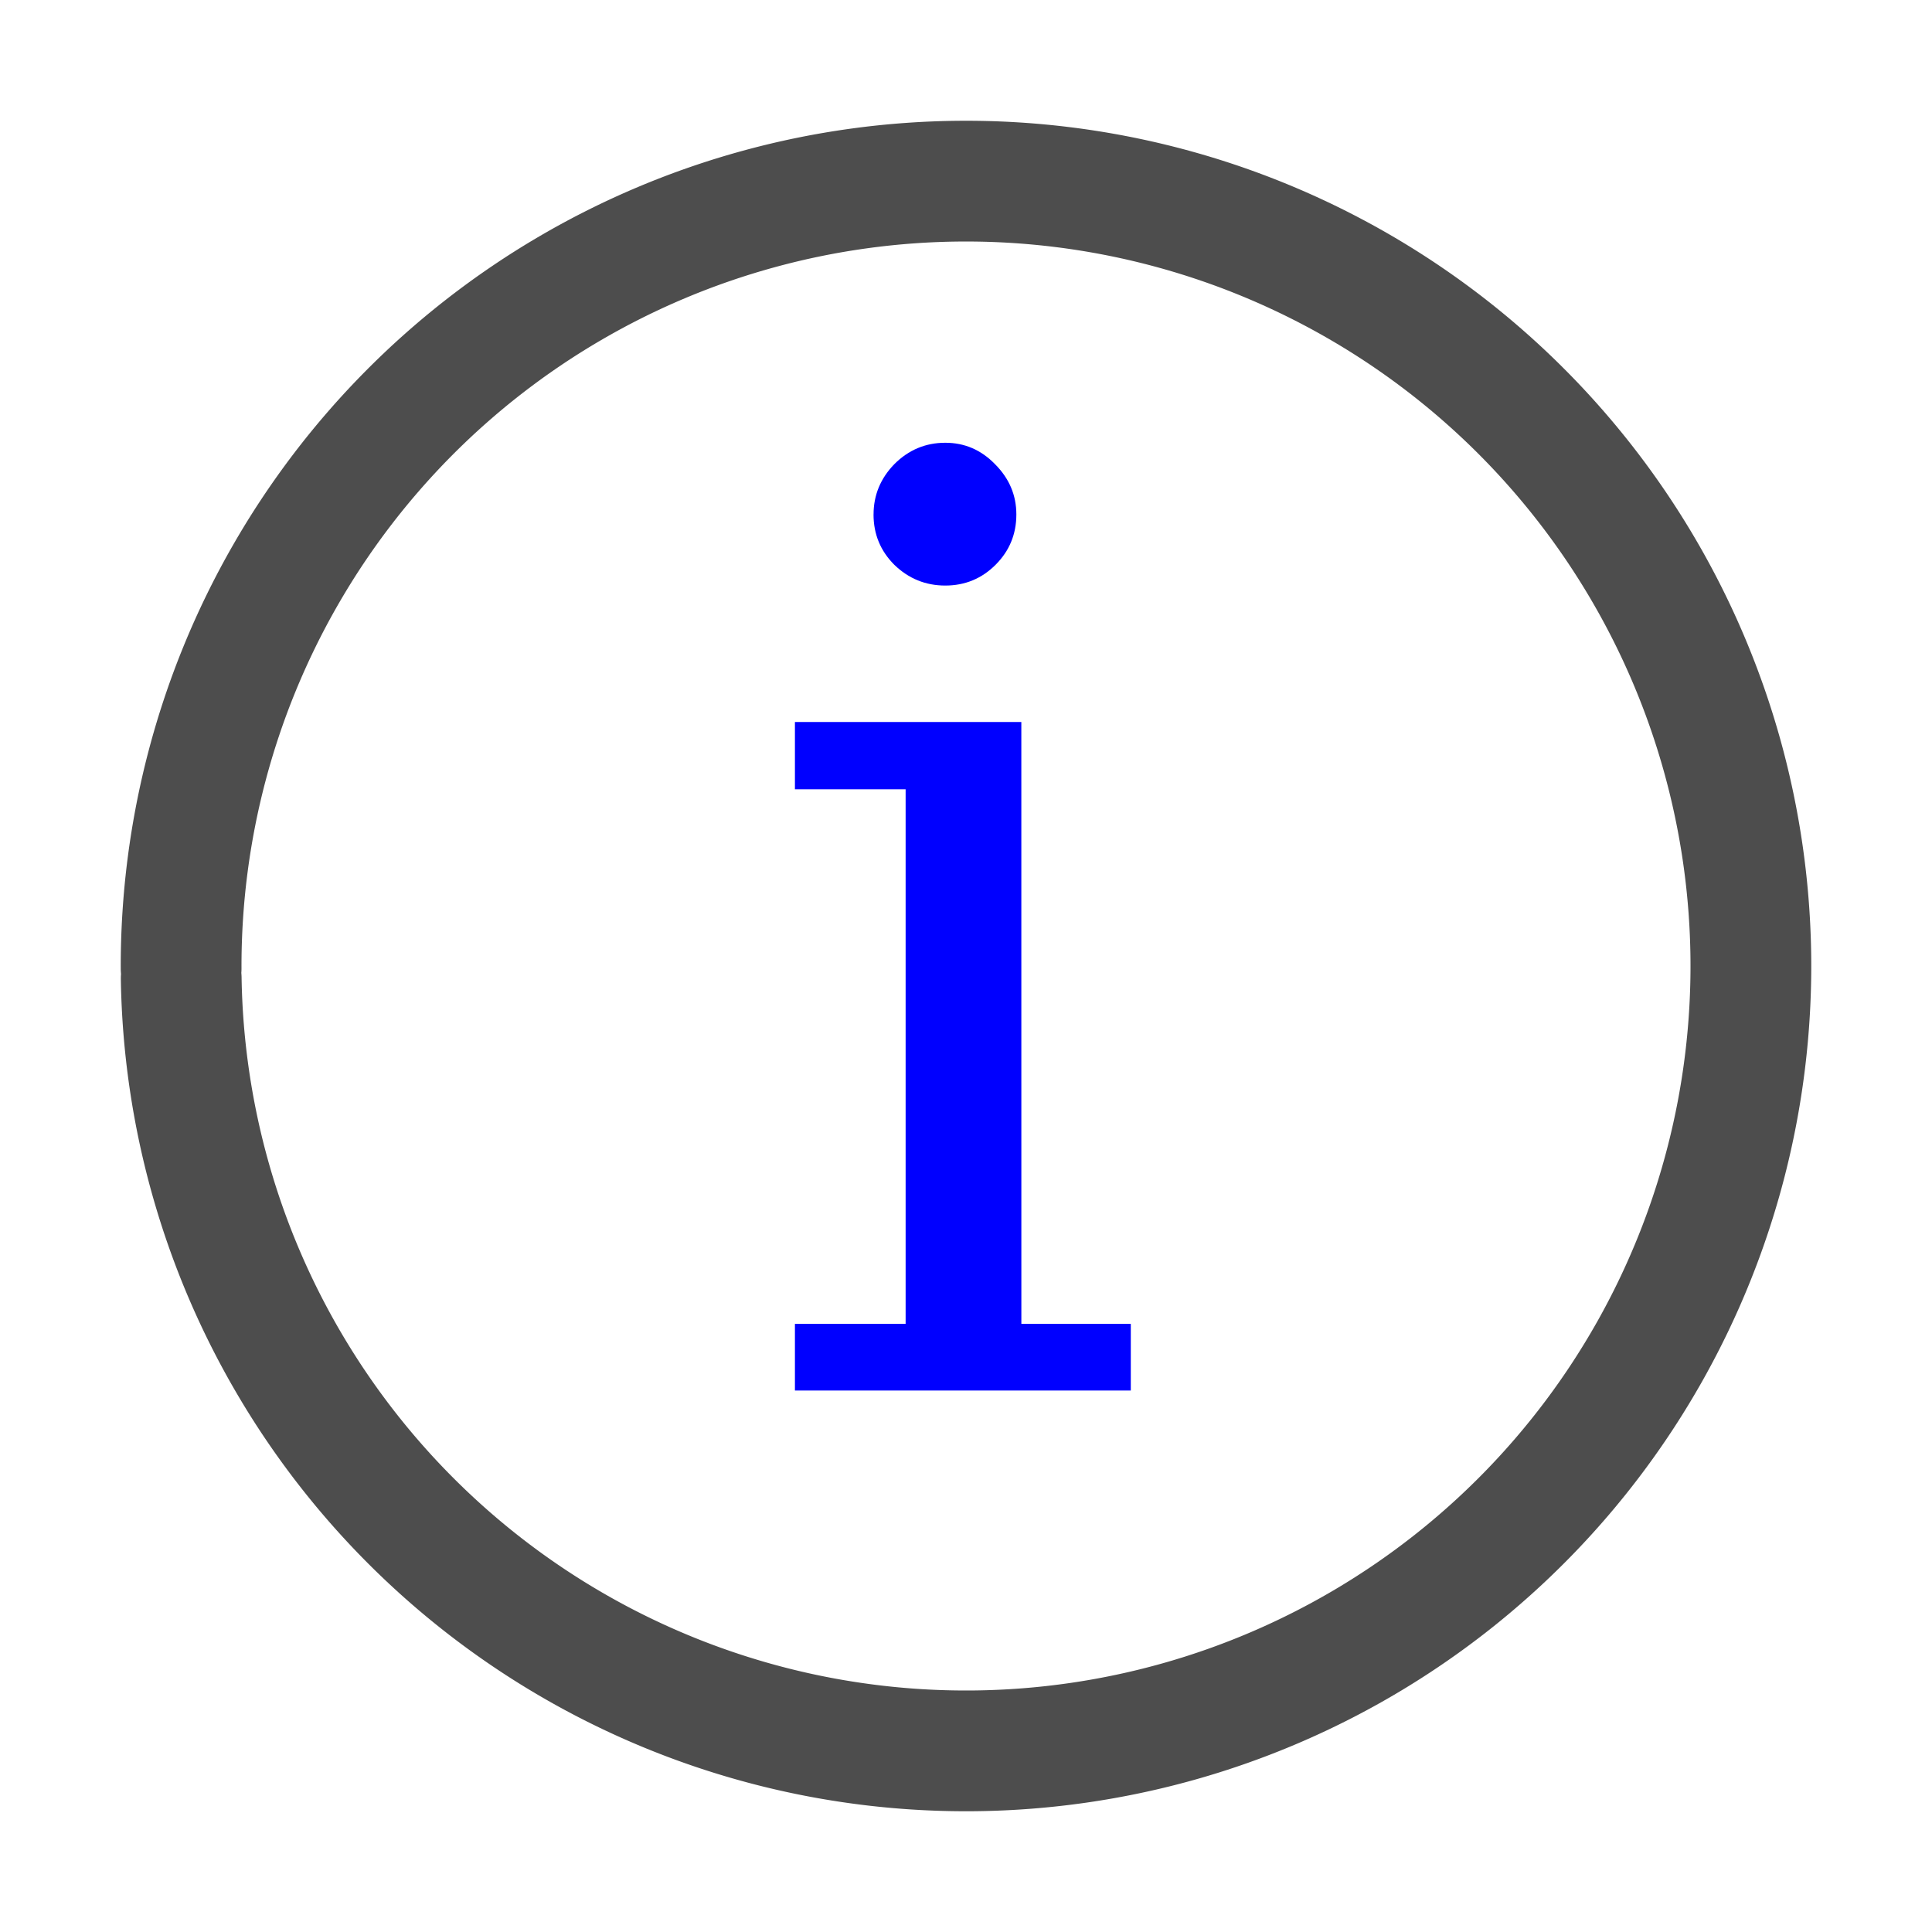 <?xml version="1.0" encoding="UTF-8" standalone="no"?>
<!-- Generator: Adobe Illustrator 16.0.0, SVG Export Plug-In . SVG Version: 6.00 Build 0)  -->

<svg
   version="1.1"
   id="Layer_1"
   x="0px"
   y="0px"
   width="64px"
   height="64px"
   viewBox="0 0 64 64"
   enable-background="new 0 0 64 64"
   xml:space="preserve"
   inkscape:version="1.3.2 (091e20ef0f, 2023-11-25)"
   sodipodi:docname="info.svg"
   inkscape:export-filename="/Users/realor/NetBeansProjects/threecad/web/css/images/outliner/group.png"
   inkscape:export-xdpi="22"
   inkscape:export-ydpi="22"
   xmlns:inkscape="http://www.inkscape.org/namespaces/inkscape"
   xmlns:sodipodi="http://sodipodi.sourceforge.net/DTD/sodipodi-0.dtd"
   xmlns="http://www.w3.org/2000/svg"
   xmlns:svg="http://www.w3.org/2000/svg"
   xmlns:rdf="http://www.w3.org/1999/02/22-rdf-syntax-ns#"
   xmlns:cc="http://creativecommons.org/ns#"
   xmlns:dc="http://purl.org/dc/elements/1.1/"><defs
     id="defs3840" /><sodipodi:namedview
     pagecolor="#ffffff"
     bordercolor="#666666"
     borderopacity="1"
     objecttolerance="10000"
     gridtolerance="10000"
     guidetolerance="10"
     inkscape:pageopacity="0"
     inkscape:pageshadow="2"
     inkscape:window-width="1920"
     inkscape:window-height="1016"
     id="namedview3838"
     showgrid="true"
     inkscape:zoom="7.5781249"
     inkscape:cx="22.169072"
     inkscape:cy="13.459794"
     inkscape:window-x="0"
     inkscape:window-y="27"
     inkscape:window-maximized="1"
     inkscape:current-layer="Layer_1"
     inkscape:showpageshadow="2"
     inkscape:pagecheckerboard="0"
     inkscape:deskcolor="#d1d1d1"><inkscape:grid
       type="xygrid"
       id="grid3844"
       empspacing="4"
       originx="0"
       originy="0"
       spacingy="1"
       spacingx="1"
       units="px"
       visible="true" /></sodipodi:namedview><path
     style="fill:none;stroke:#4d4d4d;stroke-width:4;stroke-linecap:round;stroke-linejoin:round;stroke-dasharray:none;stroke-opacity:1;paint-order:markers fill stroke"
     id="path2"
     sodipodi:type="arc"
     sodipodi:cx="32"
     sodipodi:cy="32"
     sodipodi:rx="26"
     sodipodi:ry="26"
     sodipodi:start="3.138617"
     sodipodi:end="3.1256151"
     sodipodi:open="true"
     sodipodi:arc-type="arc"
     d="M 6,32.077 A 26,26 0 0 1 31.838,6.001 26,26 0 0 1 57.999,31.754 26,26 0 0 1 32.331,57.998 26,26 0 0 1 6.003,32.415" /><path
     style="font-size:42.667px;line-height:1.25;font-family:'DejaVu Serif';-inkscape-font-specification:'DejaVu Serif';fill:#0000ff;fill-opacity:1"
     d="m 28.938,17.042 q 0,-0.958 0.688,-1.667 0.708,-0.708 1.688,-0.708 0.958,0 1.646,0.708 0.708,0.708 0.708,1.667 0,0.979 -0.688,1.667 -0.688,0.688 -1.667,0.688 -0.979,0 -1.688,-0.688 -0.688,-0.688 -0.688,-1.667 z m 4.896,26.813 h 3.625 v 2.208 H 26.333 V 43.854 H 30 V 26.146 h -3.667 v -2.229 h 7.5 z"
     id="text1"
     aria-label="i" /></svg>
